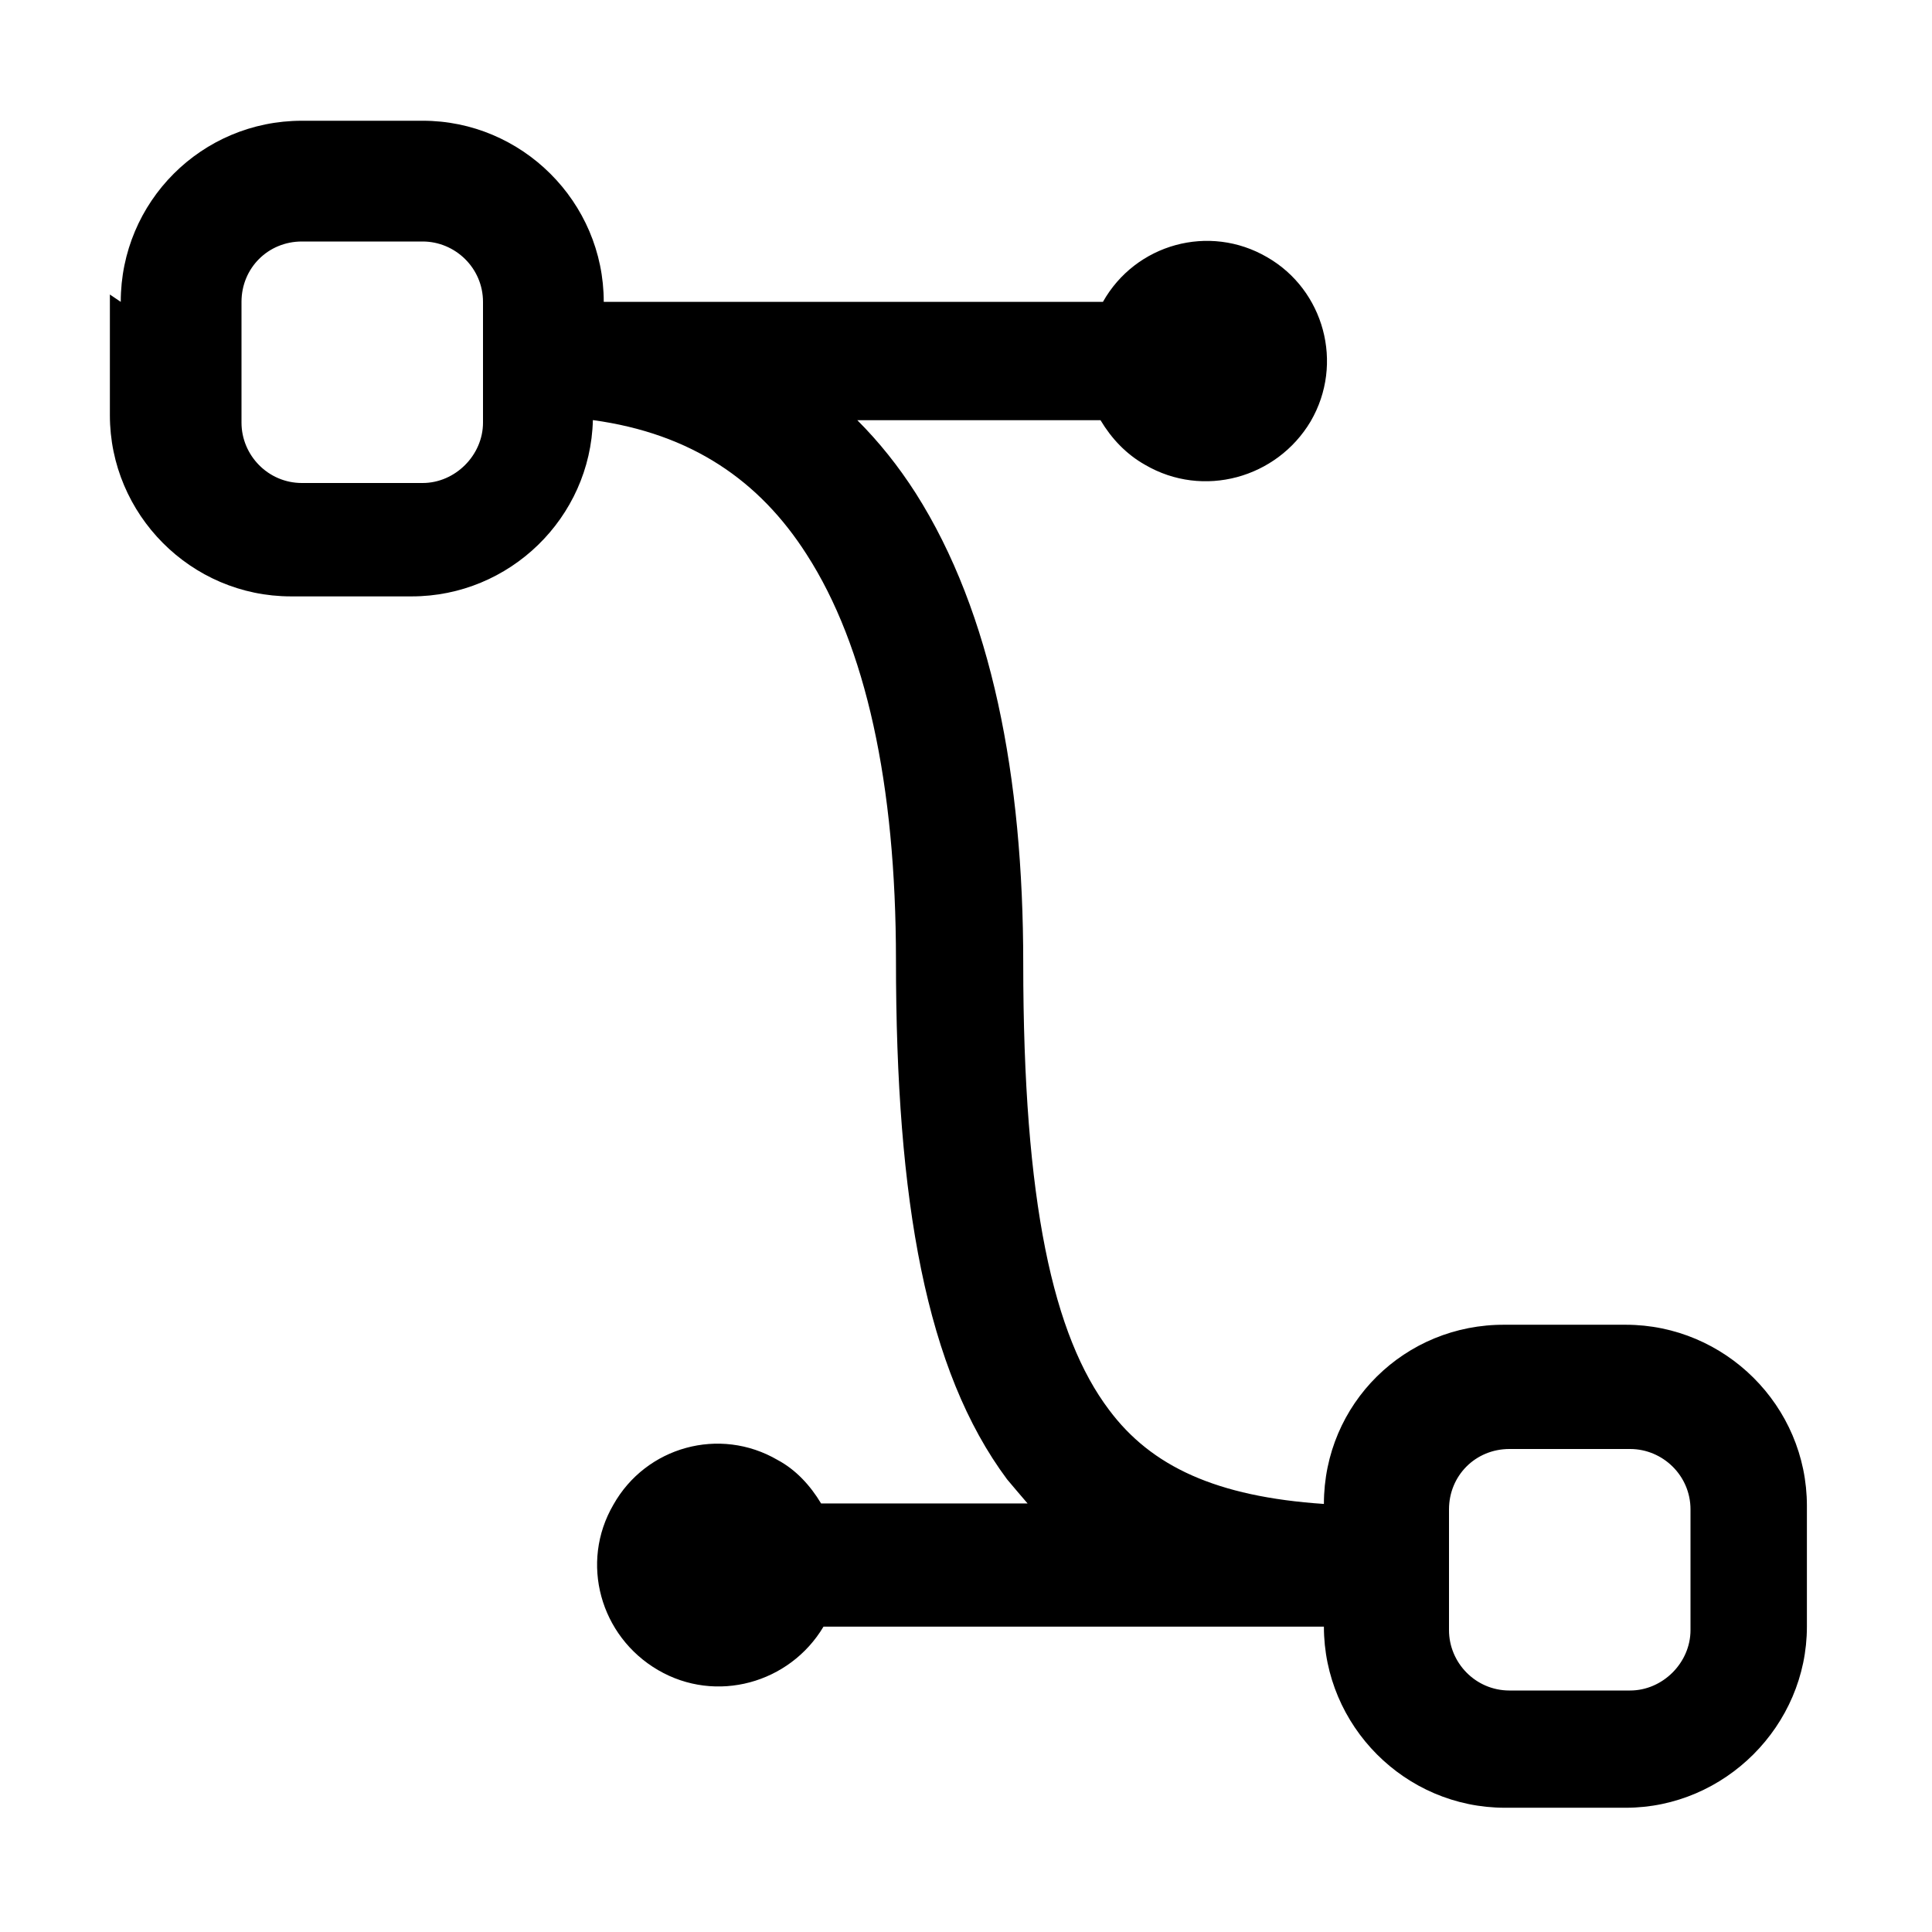 <svg viewBox="0 0 16 16" xmlns="http://www.w3.org/2000/svg"><path fill-rule="evenodd" d="M1 2.5v0C1 1.67 1.67 1 2.5 1h1 0C4.32.999 5 1.67 5 2.5h4.134v0c.27-.48.88-.65 1.36-.37 .47.27.64.88.36 1.36 -.28.47-.89.64-1.37.36 -.16-.09-.28-.22-.37-.37H7.1c.18.18.34.38.484.605 .63.992.89 2.35.89 3.89 0 1.99.25 3.09.71 3.7 .35.47.89.72 1.78.78v0c0-.83.67-1.49 1.5-1.484h1v0c.82 0 1.5.67 1.5 1.5v1 0c0 .82-.68 1.5-1.5 1.5h-1v0c-.83 0-1.5-.68-1.5-1.5H6.82v0c-.28.47-.89.64-1.37.36 -.48-.28-.65-.89-.37-1.37 .27-.48.88-.65 1.36-.37 .15.08.27.21.36.36h1.71v0c-.06-.07-.12-.14-.17-.2 -.67-.9-.92-2.3-.92-4.3 0-1.46-.25-2.6-.74-3.36 -.39-.61-.952-1-1.77-1.112v0c-.02.81-.69 1.46-1.5 1.46h-1v0c-.83 0-1.5-.68-1.5-1.5v-1ZM2.5 2v0c-.28 0-.5.22-.5.5v1 0c0 .27.22.5.5.5h1v0c.27 0 .5-.23.5-.5v-1 0c0-.28-.23-.5-.5-.5h-1Zm10 10v0c-.28 0-.5.22-.5.5v1 0c0 .27.22.5.5.5h1v0c.27 0 .5-.23.5-.5v-1 0c0-.28-.23-.5-.5-.5h-1Z"/></svg>